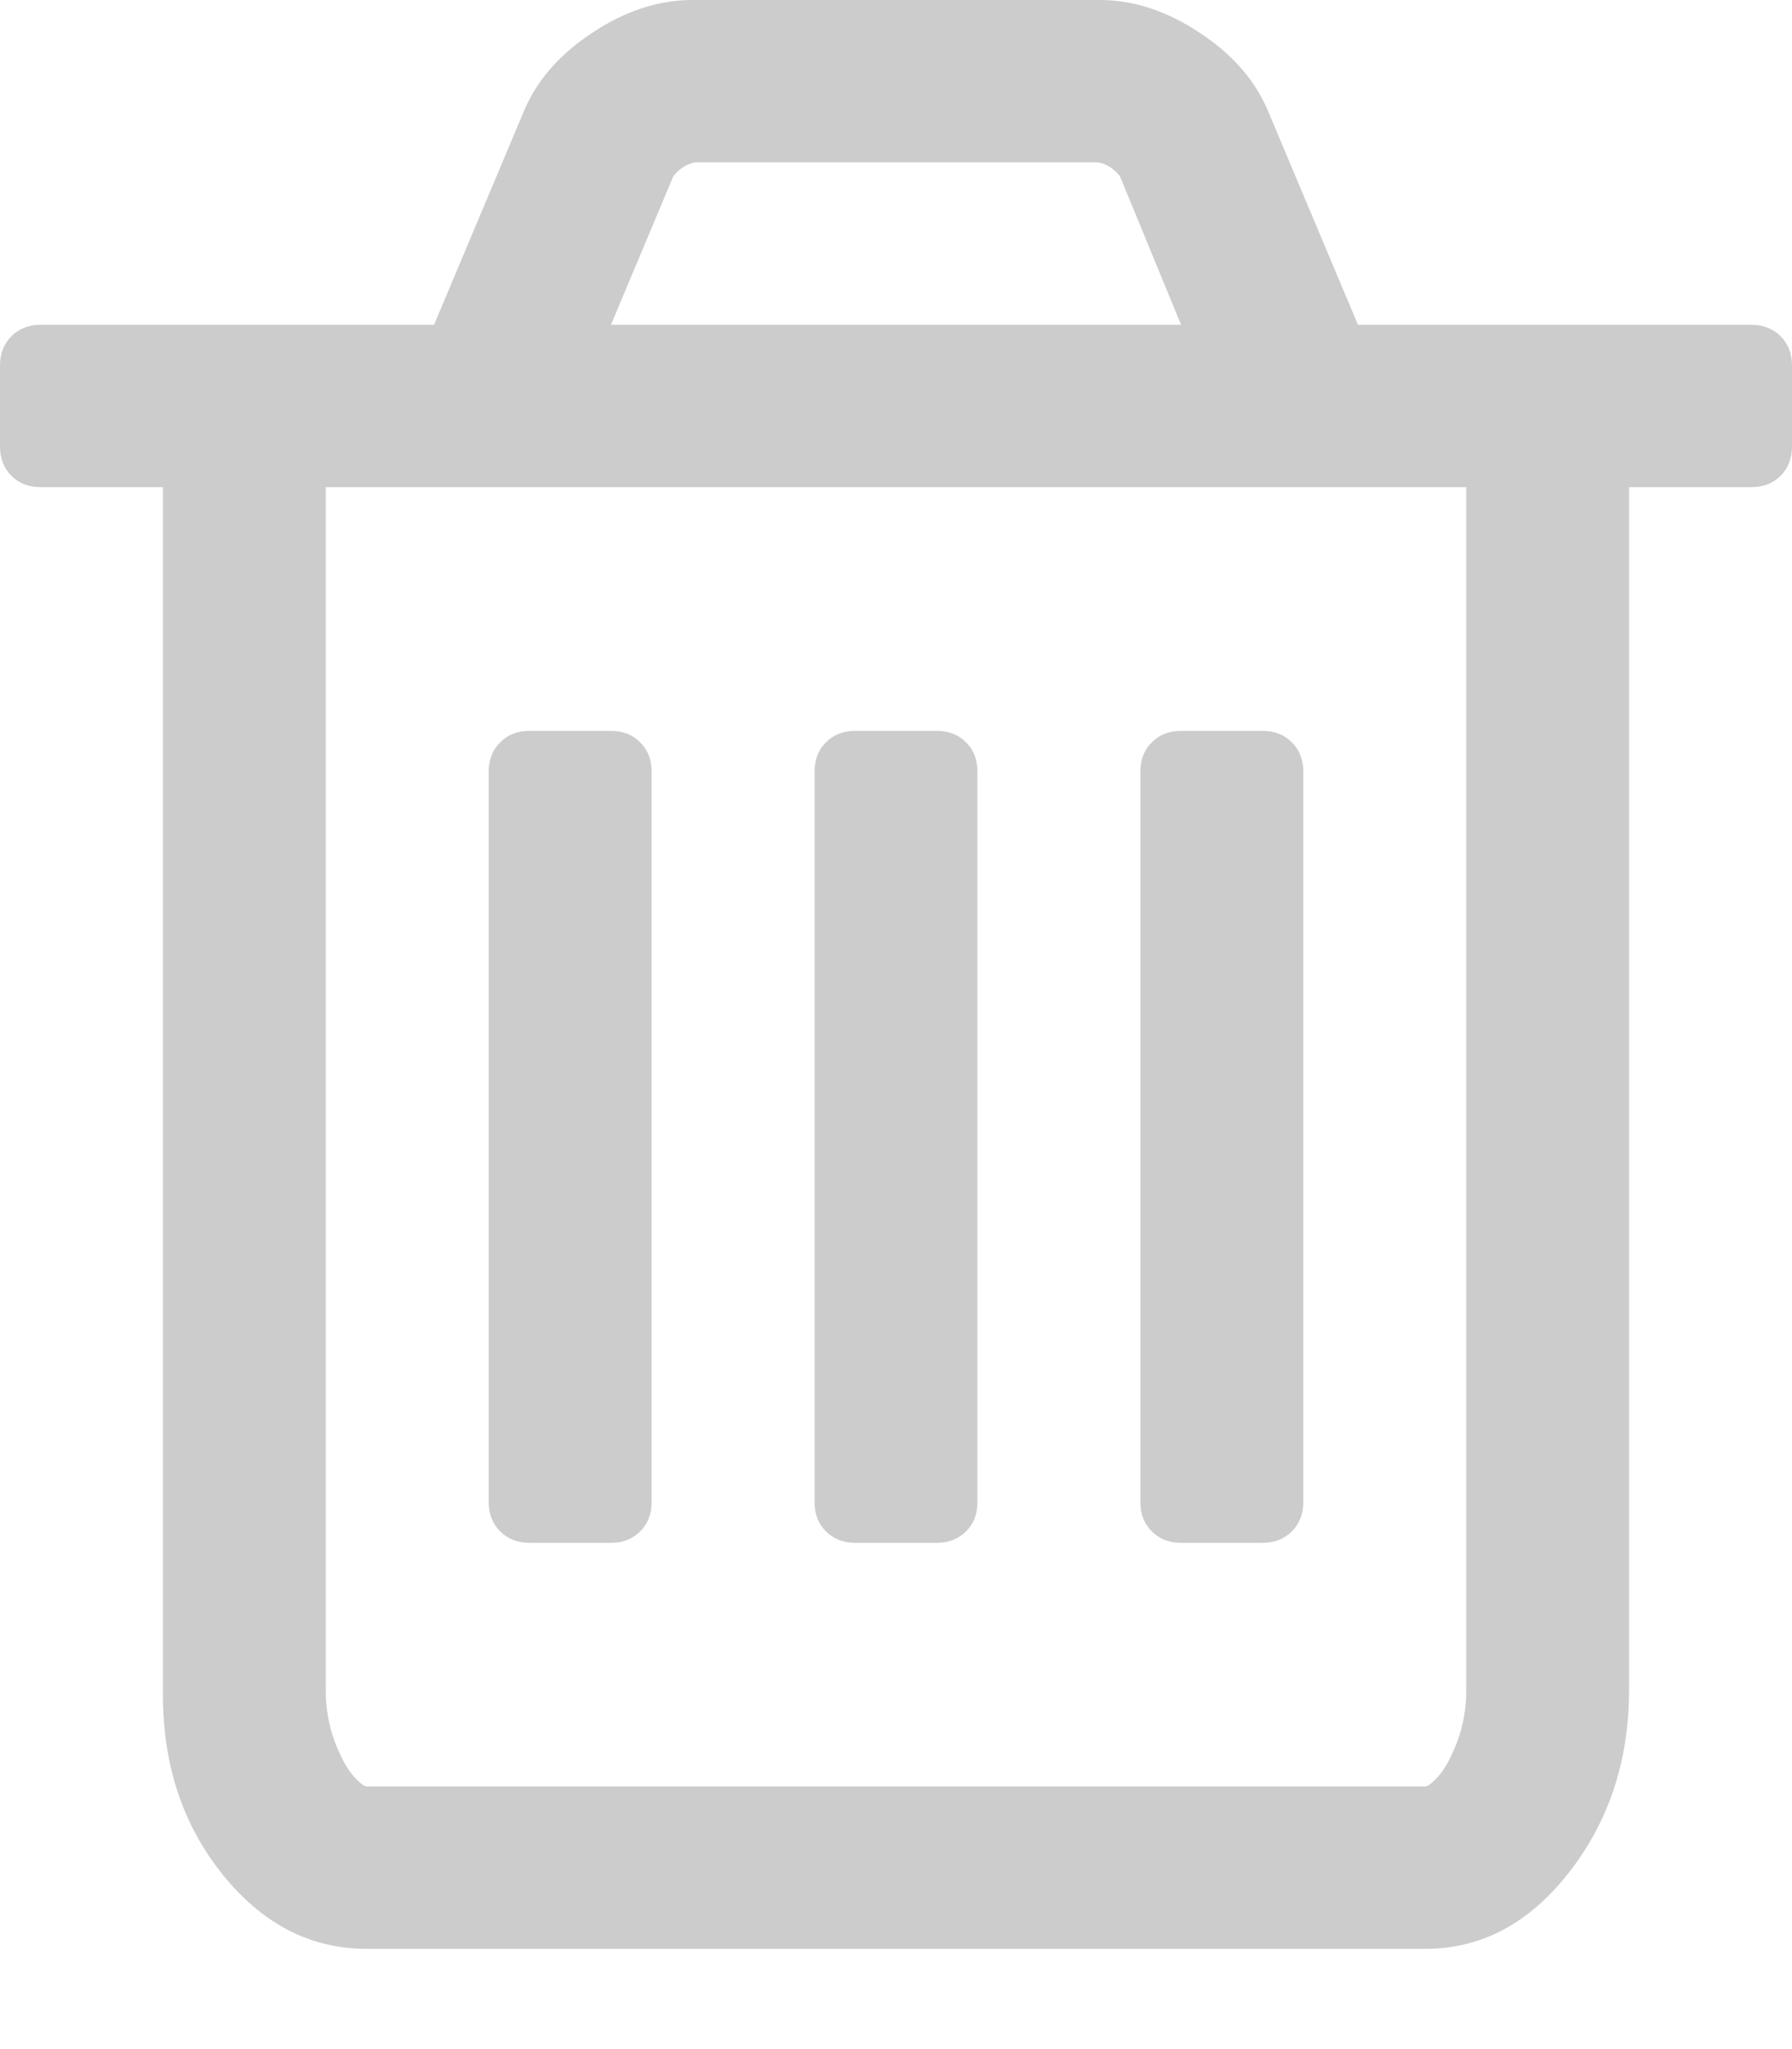 ﻿<?xml version="1.0" encoding="utf-8"?>
<svg version="1.1" xmlns:xlink="http://www.w3.org/1999/xlink" width="14px" height="16px" xmlns="http://www.w3.org/2000/svg">
  <g transform="matrix(1 0 0 1 -370 -332 )">
    <path d="M 5.001 5.796  C 5.061 5.855  5.091 5.931  5.091 6.024  L 5.091 11.73  C 5.091 11.823  5.061 11.898  5.001 11.958  C 4.942 12.017  4.866 12.047  4.773 12.047  L 4.136 12.047  C 4.044 12.047  3.967 12.017  3.908 11.958  C 3.848 11.898  3.818 11.823  3.818 11.73  L 3.818 6.024  C 3.818 5.931  3.848 5.855  3.908 5.796  C 3.967 5.736  4.044 5.707  4.136 5.707  L 4.773 5.707  C 4.866 5.707  4.942 5.736  5.001 5.796  Z M 7.547 5.796  C 7.607 5.855  7.636 5.931  7.636 6.024  L 7.636 11.73  C 7.636 11.823  7.607 11.898  7.547 11.958  C 7.487 12.017  7.411 12.047  7.318 12.047  L 6.682 12.047  C 6.589 12.047  6.513 12.017  6.453 11.958  C 6.393 11.898  6.364 11.823  6.364 11.73  L 6.364 6.024  C 6.364 5.931  6.393 5.855  6.453 5.796  C 6.513 5.736  6.589 5.707  6.682 5.707  L 7.318 5.707  C 7.411 5.707  7.487 5.736  7.547 5.796  Z M 10.092 5.796  C 10.152 5.855  10.182 5.931  10.182 6.024  L 10.182 11.73  C 10.182 11.823  10.152 11.898  10.092 11.958  C 10.033 12.017  9.956 12.047  9.864 12.047  L 9.227 12.047  C 9.134 12.047  9.058 12.017  8.999 11.958  C 8.939 11.898  8.909 11.823  8.909 11.73  L 8.909 6.024  C 8.909 5.931  8.939 5.855  8.999 5.796  C 9.058 5.736  9.134 5.707  9.227 5.707  L 9.864 5.707  C 9.956 5.707  10.033 5.736  10.092 5.796  Z M 11.385 13.598  C 11.431 13.475  11.455 13.342  11.455 13.196  L 11.455 3.804  L 2.545 3.804  L 2.545 13.196  C 2.545 13.342  2.569 13.475  2.615 13.598  C 2.661 13.72  2.71 13.809  2.759 13.865  C 2.809 13.921  2.844 13.949  2.864 13.949  L 11.136 13.949  C 11.156 13.949  11.191 13.921  11.241 13.865  C 11.29 13.809  11.339 13.72  11.385 13.598  Z M 5.26 1.377  L 4.773 2.536  L 9.227 2.536  L 8.75 1.377  C 8.704 1.318  8.647 1.281  8.581 1.268  L 5.429 1.268  C 5.363 1.281  5.306 1.318  5.26 1.377  Z M 13.911 2.625  C 13.97 2.685  14 2.761  14 2.853  L 14 3.487  C 14 3.58  13.97 3.656  13.911 3.715  C 13.851 3.775  13.775 3.804  13.682 3.804  L 12.727 3.804  L 12.727 13.196  C 12.727 13.745  12.571 14.218  12.26 14.618  C 11.948 15.018  11.574 15.217  11.136 15.217  L 2.864 15.217  C 2.426 15.217  2.052 15.024  1.74 14.638  C 1.429 14.251  1.273 13.784  1.273 13.236  L 1.273 3.804  L 0.318 3.804  C 0.225 3.804  0.149 3.775  0.089 3.715  C 0.03 3.656  0 3.58  0 3.487  L 0 2.853  C 0 2.761  0.03 2.685  0.089 2.625  C 0.149 2.566  0.225 2.536  0.318 2.536  L 3.391 2.536  L 4.087 0.882  C 4.186 0.637  4.365 0.429  4.624 0.258  C 4.882 0.086  5.144 0  5.409 0  L 8.591 0  C 8.856 0  9.118 0.086  9.376 0.258  C 9.635 0.429  9.814 0.637  9.913 0.882  L 10.609 2.536  L 13.682 2.536  C 13.775 2.536  13.851 2.566  13.911 2.625  Z " fill-rule="nonzero" fill="#cccccc" stroke="none" transform="matrix(1 0 0 1 370 332 )" />
  </g>
</svg>